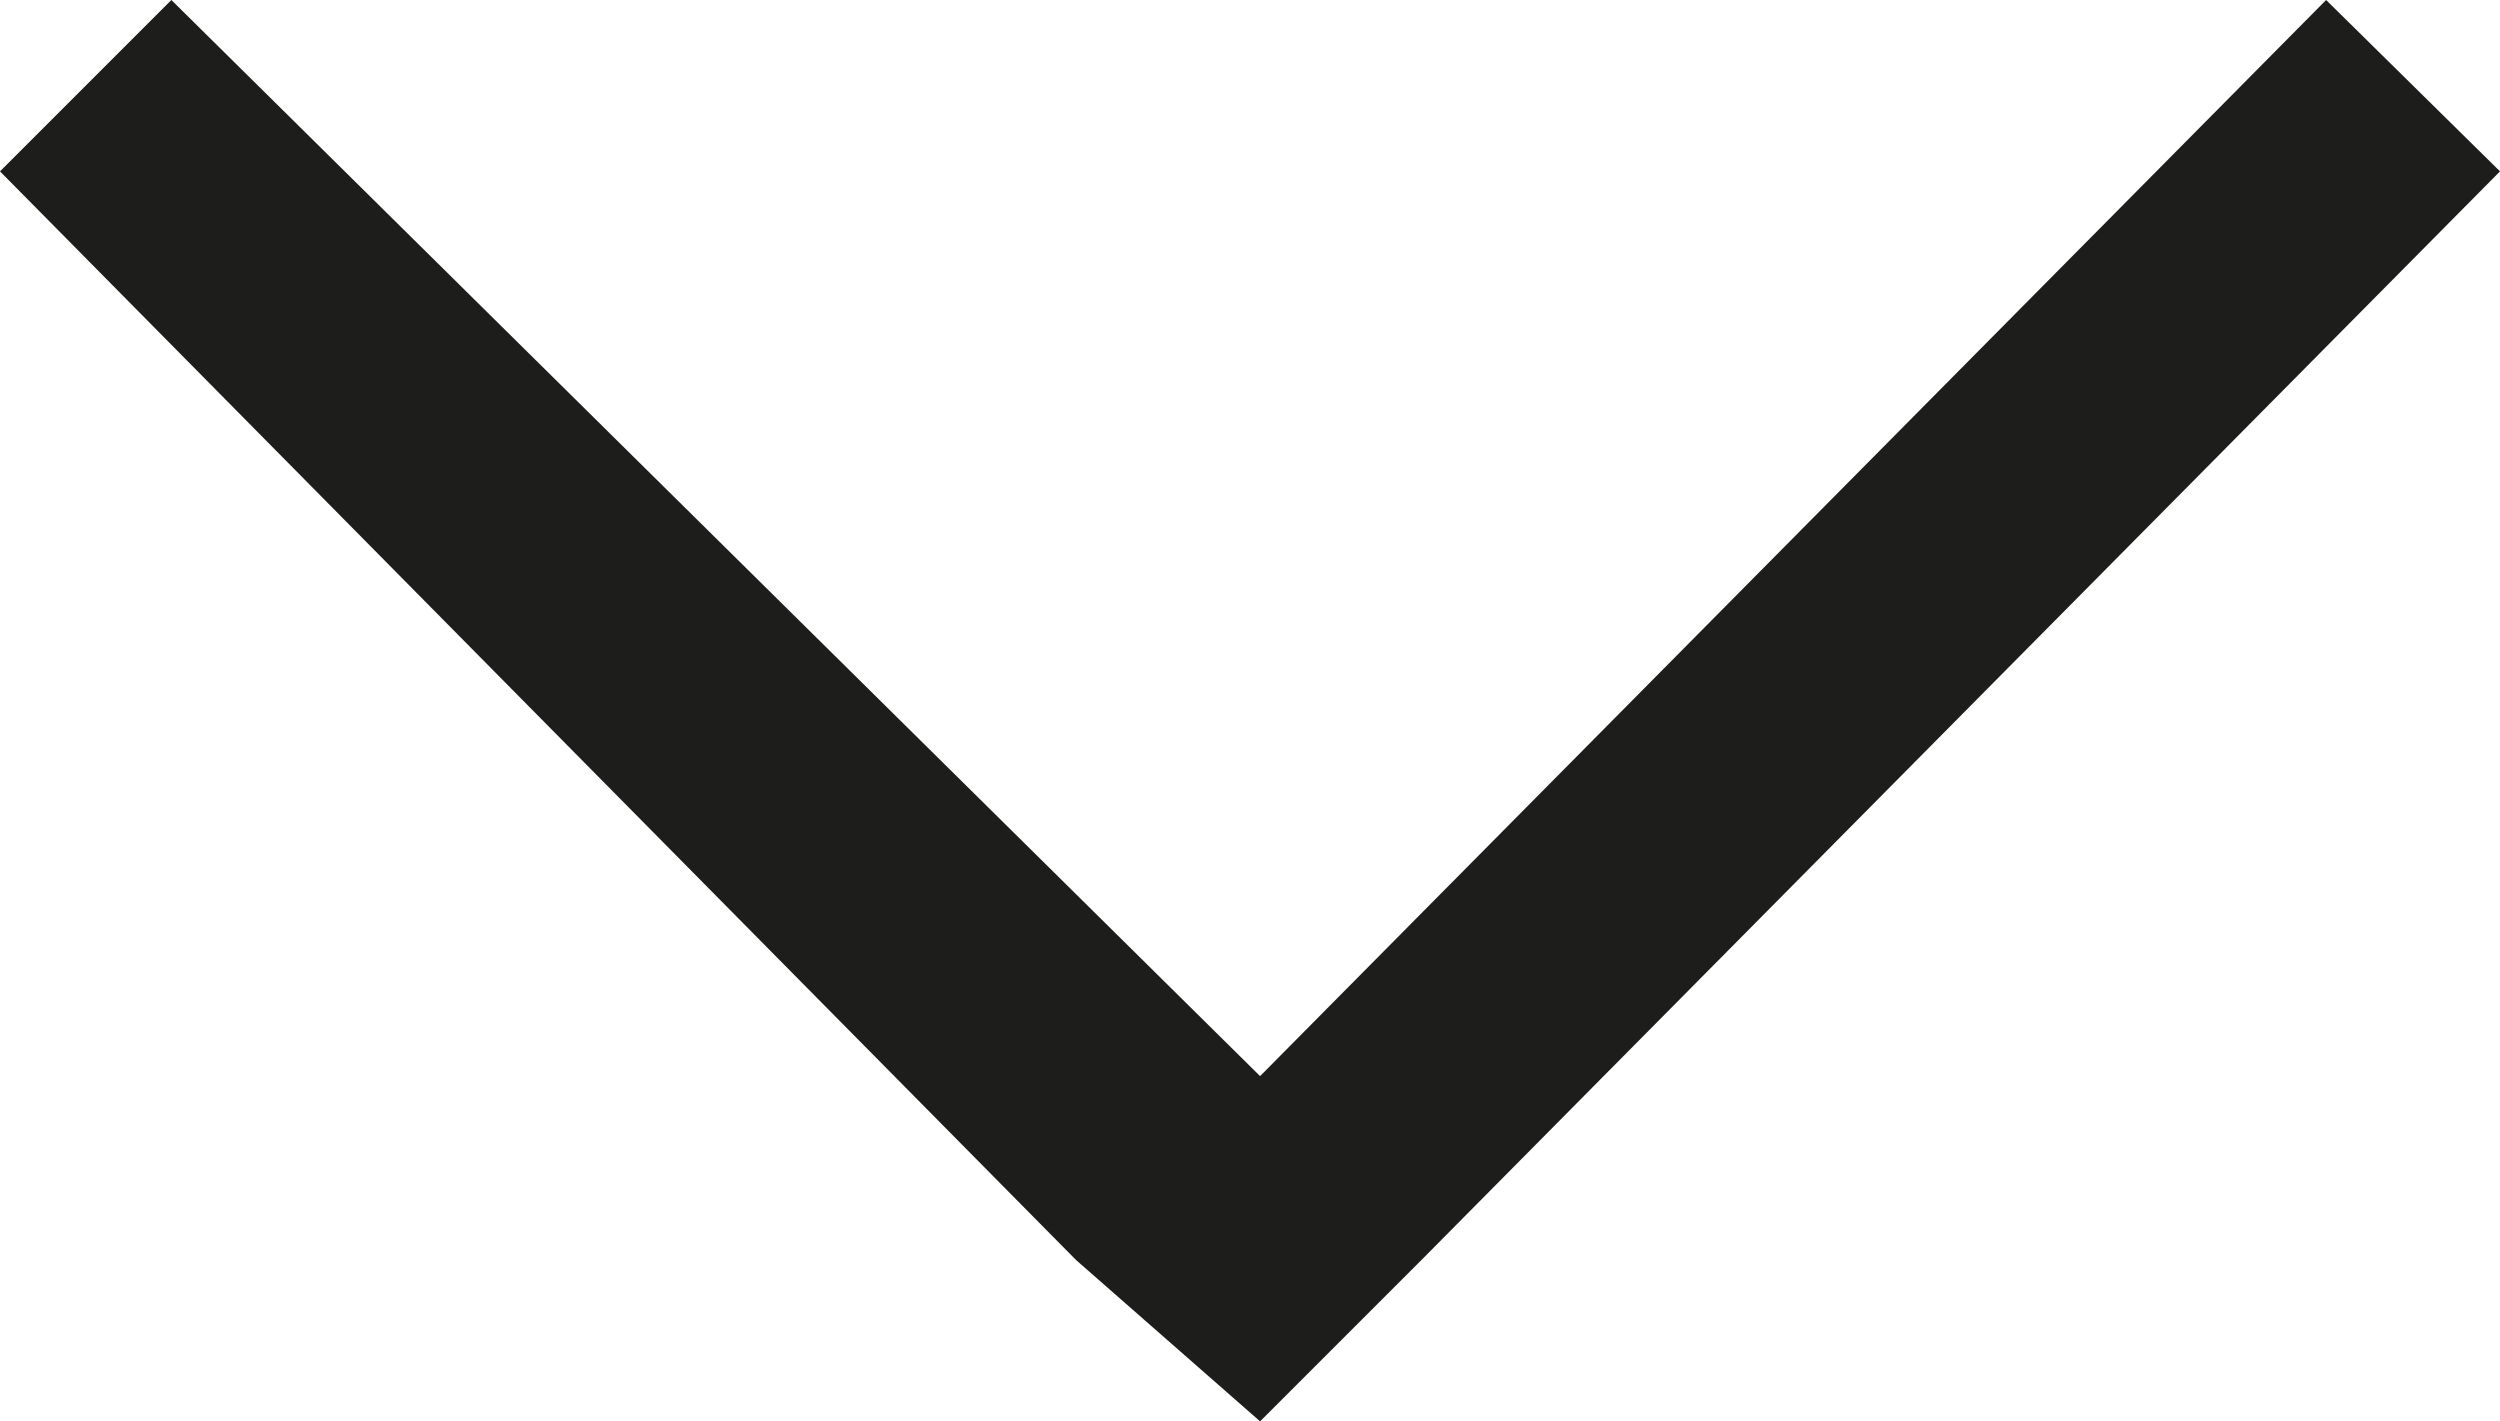 <svg xmlns="http://www.w3.org/2000/svg" viewBox="0 0 9.92 5.64"><defs><style>.cls-1{fill:#1d1d1b;}</style></defs><g id="Calque_2" data-name="Calque 2"><g id="Calque_1-2" data-name="Calque 1"><path class="cls-1" d="M9.23,0,5,4.27.68,0,0,.68,4.27,5,5,5.64,5.64,5,9.92.68Z"/></g></g></svg>